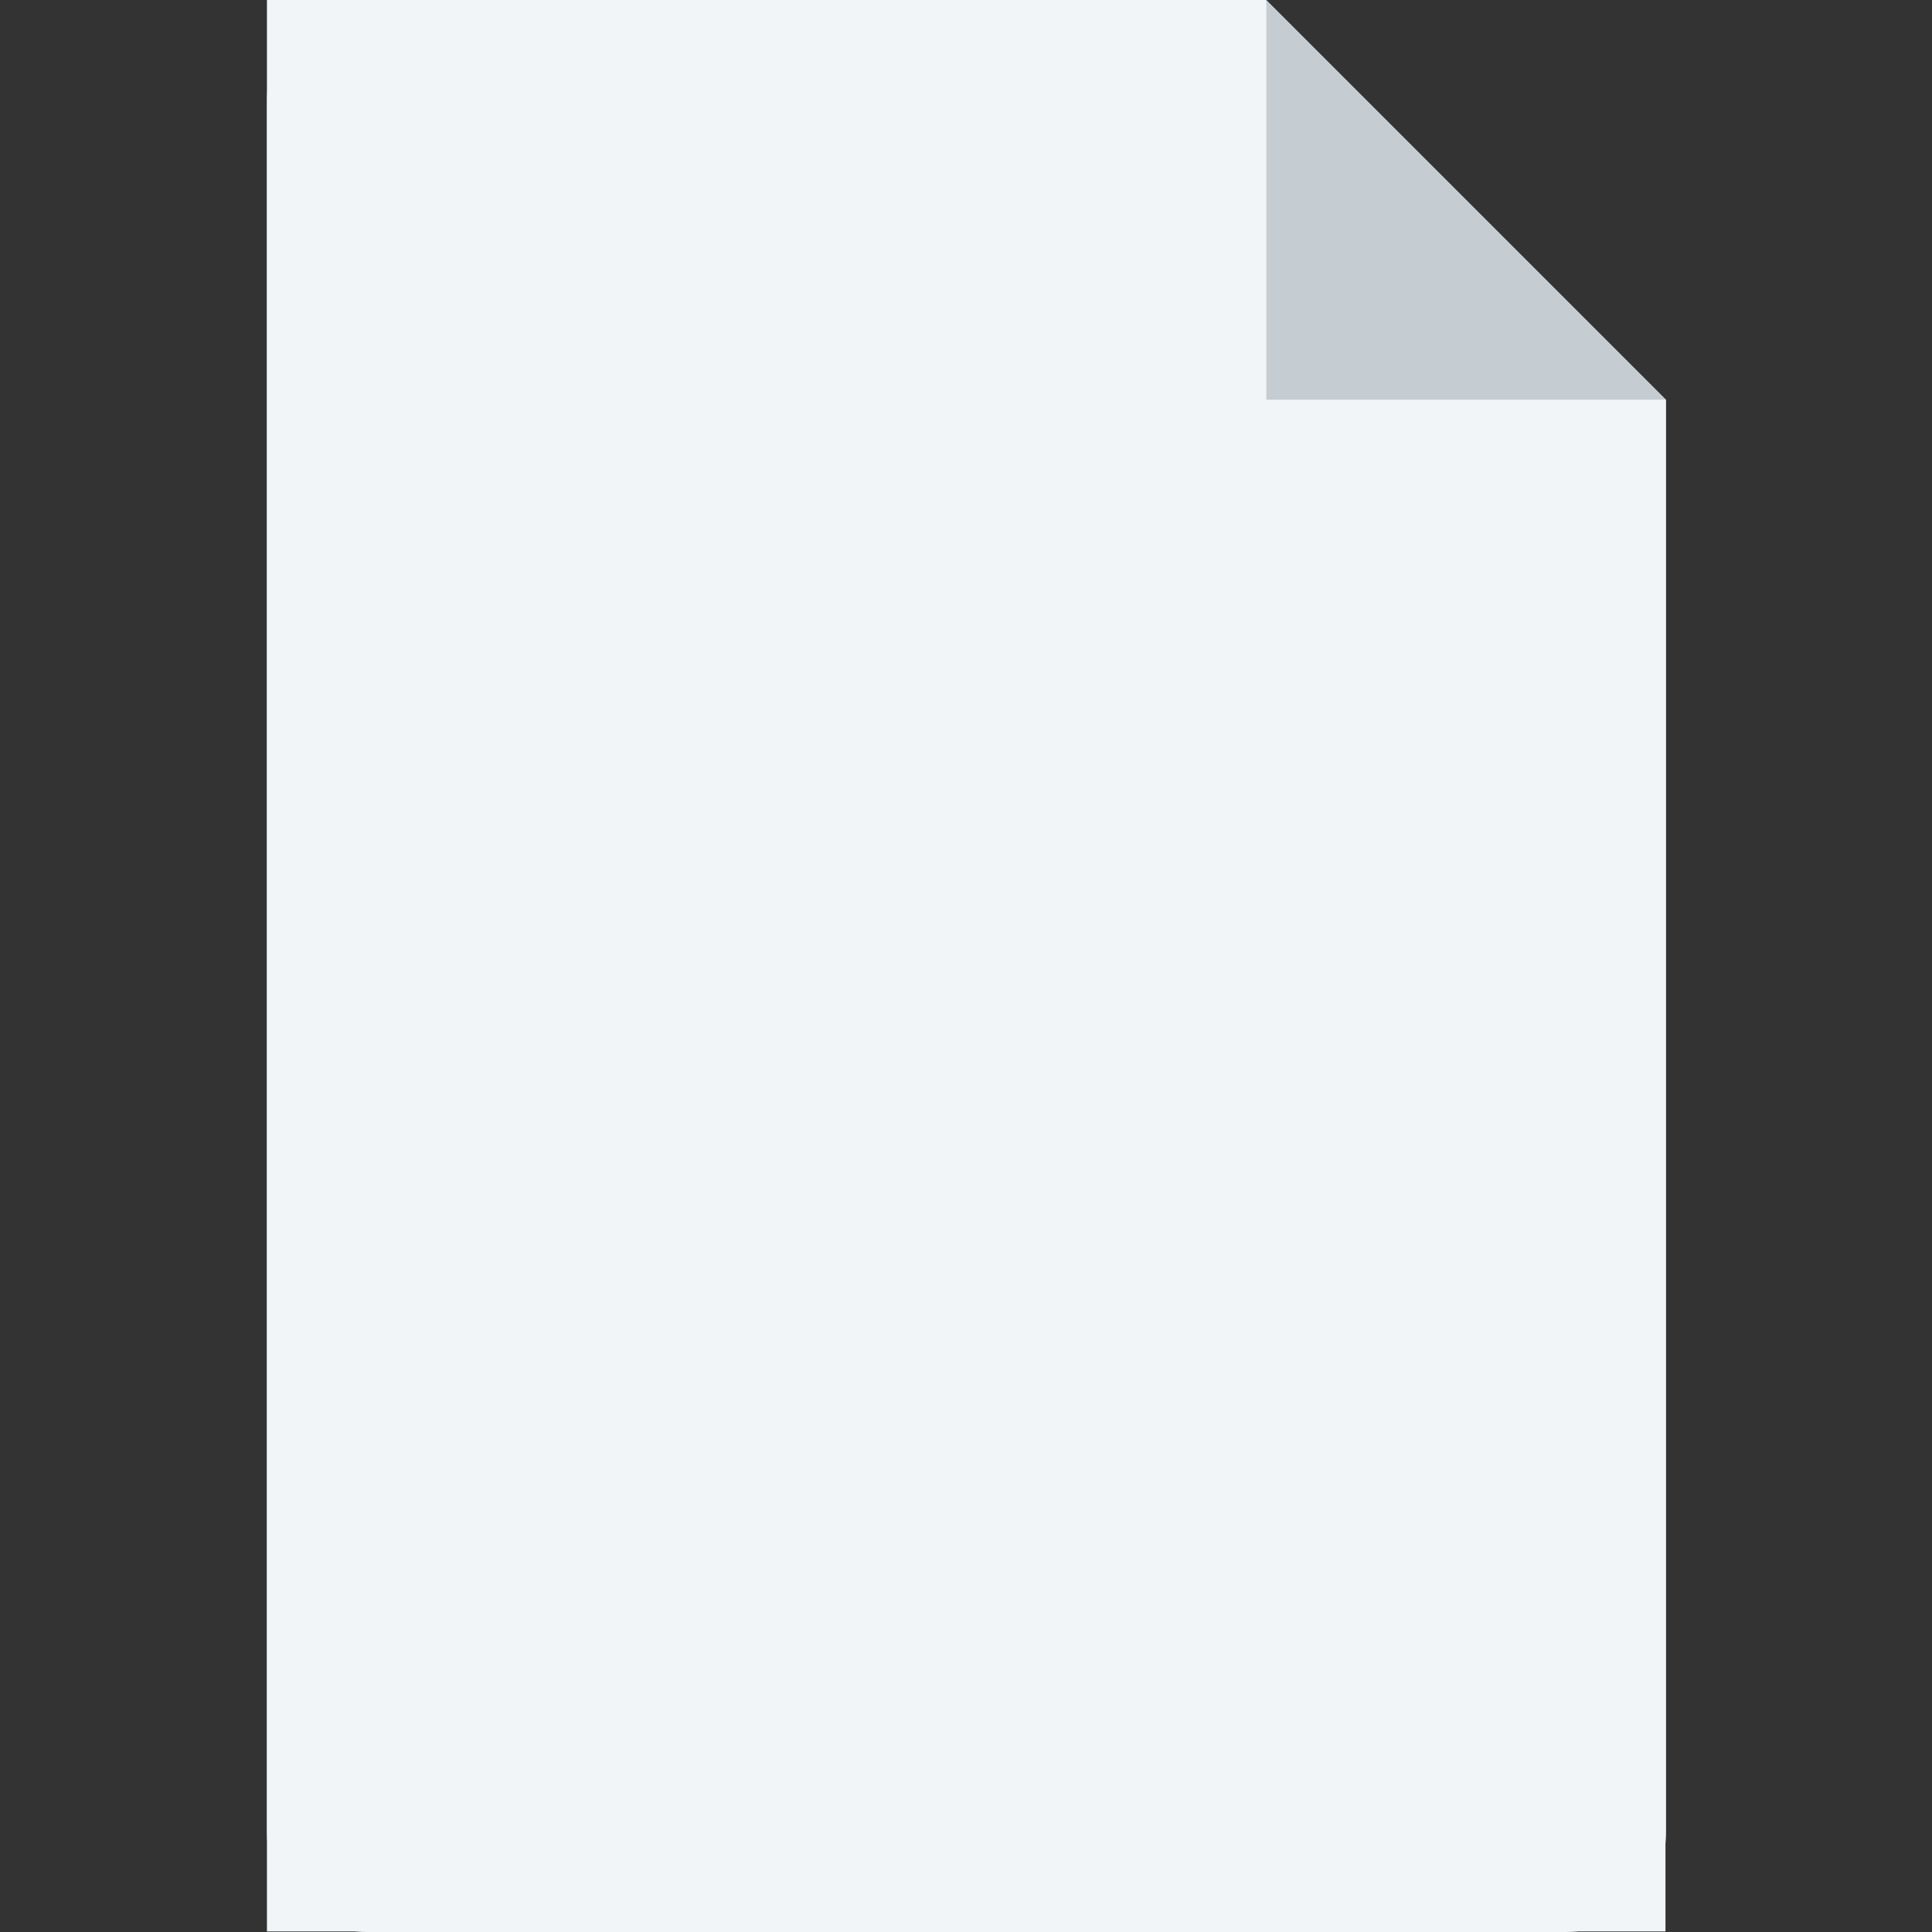 <?xml version="1.0" encoding="UTF-8" standalone="no"?>
<!DOCTYPE svg PUBLIC "-//W3C//DTD SVG 1.1//EN" "http://www.w3.org/Graphics/SVG/1.1/DTD/svg11.dtd">
<svg width="100%" height="100%" viewBox="0 0 512 512" version="1.1" xmlns="http://www.w3.org/2000/svg" xmlns:xlink="http://www.w3.org/1999/xlink" xml:space="preserve" xmlns:serif="http://www.serif.com/" style="fill-rule:evenodd;clip-rule:evenodd;stroke-linejoin:round;stroke-miterlimit:2;">
    <rect x="0" y="0" width="512" height="512" fill="#333333" stroke="none"/>
    <g transform="matrix(1,0,0,1,-44,0)">
        <path d="M406.069,105.931C391.443,105.931 379.586,94.074 379.586,79.448L379.586,0L141.241,0C126.615,0 114.758,11.857 114.758,26.483L114.758,485.517C114.758,500.143 126.615,512 141.241,512L459.034,512C473.66,512 485.517,500.143 485.517,485.517L485.517,105.931L406.069,105.931Z" style="fill:rgb(241,245,248);fill-rule:nonzero;"/>
        <g transform="matrix(1.049,0,0,0.996,63.331,1.753)">
            <path d="M402.323,104.567L301.376,-1.759L49.007,-1.759L49.007,512.151L402.323,512.151L402.323,104.567Z" style="fill:rgb(241,245,248);"/>
        </g>
    </g>
    <path d="M335.586,0L441.517,105.931L335.586,105.931L335.586,0Z" style="fill:rgb(198,205,210);"/>
</svg>

